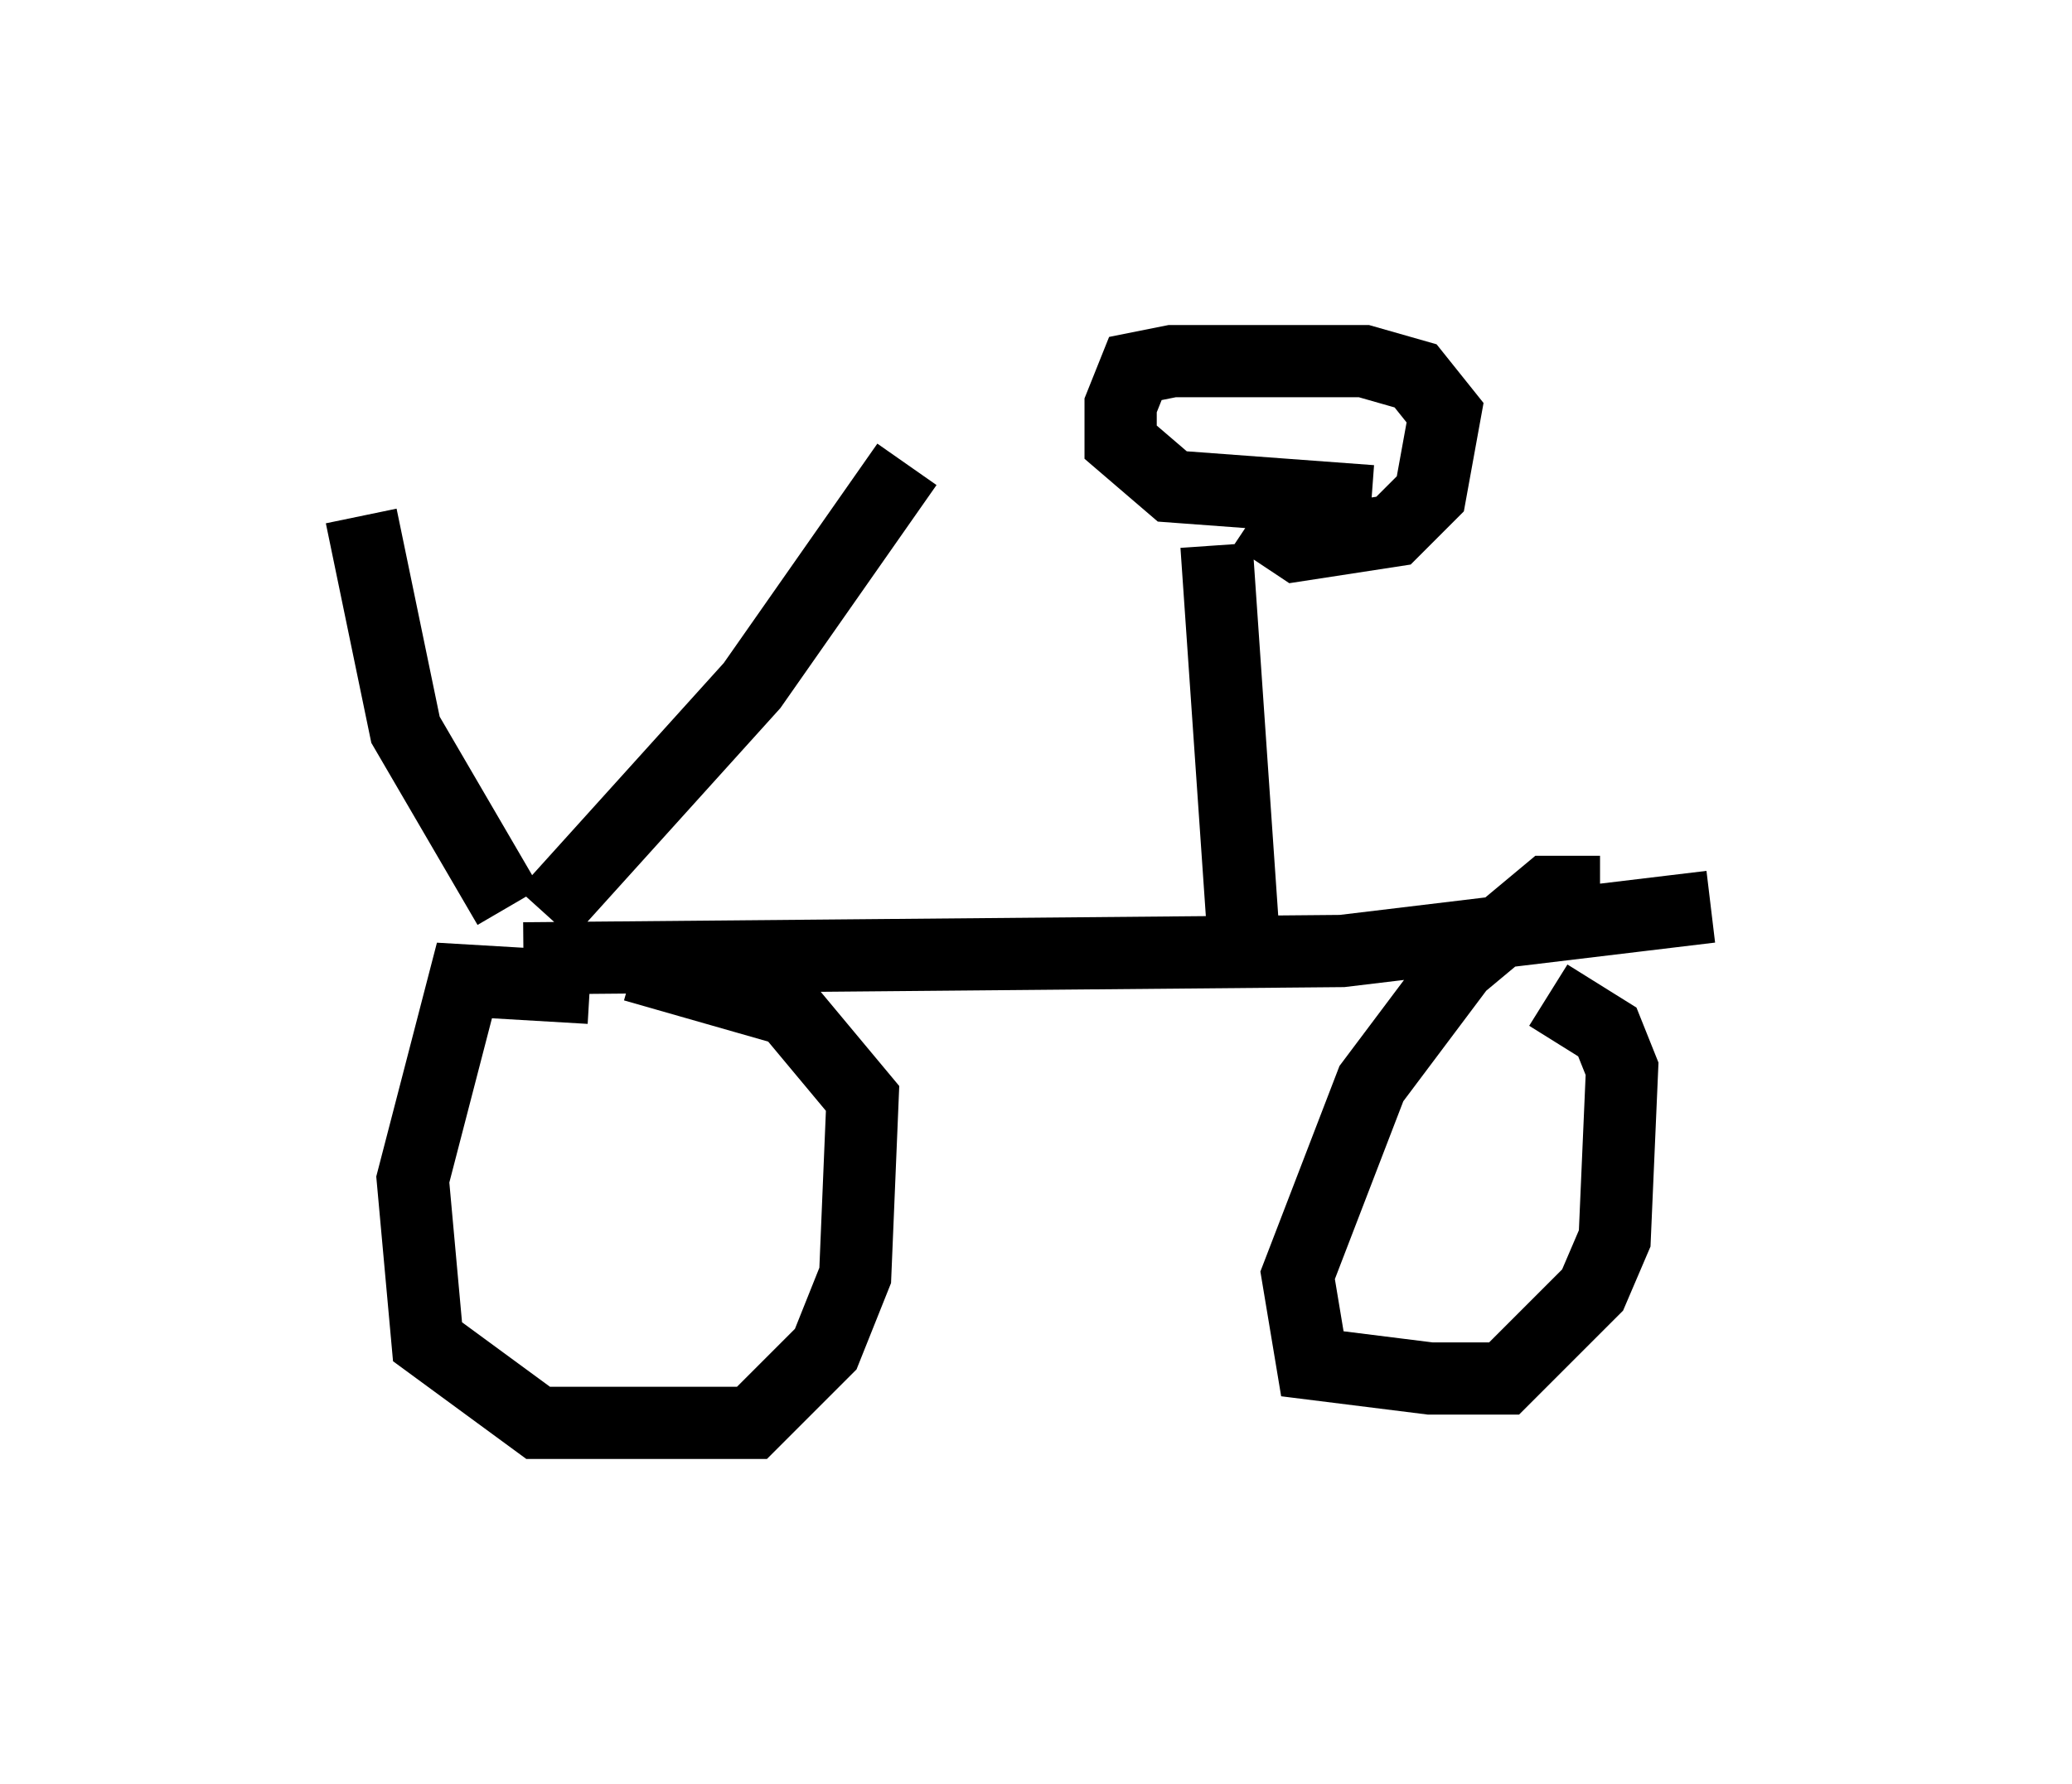 <?xml version="1.0" encoding="utf-8" ?>
<svg baseProfile="full" height="24.7" version="1.1" width="28.681" xmlns="http://www.w3.org/2000/svg" xmlns:ev="http://www.w3.org/2001/xml-events" xmlns:xlink="http://www.w3.org/1999/xlink"><defs /><rect fill="white" height="24.7" width="28.681" x="0" y="0" /><path d="M7.144, 13.269 m-0.102, -0.715 l-1.429, -2.45 -0.613, -2.96 m2.552, 5.513 l2.858, -3.165 2.144, -3.063 m-5.308, 6.84 l11.331, -0.102 5.104, -0.613 m-15.517, 1.123 l-1.735, -0.102 -0.715, 2.756 l0.204, 2.246 1.531, 1.123 l2.96, 0.0 1.021, -1.021 l0.408, -1.021 0.102, -2.45 l-1.021, -1.225 -2.144, -0.613 m13.373, -1.021 l-0.715, 0.0 -1.225, 1.021 l-1.225, 1.633 -1.021, 2.654 l0.204, 1.225 1.633, 0.204 l1.021, 0.0 1.225, -1.225 l0.306, -0.715 0.102, -2.348 l-0.204, -0.51 -0.817, -0.51 m-4.185, -0.306 l-0.408, -5.921 m0.51, -0.408 l0.613, 0.408 1.327, -0.204 l0.51, -0.51 0.204, -1.123 l-0.408, -0.51 -0.715, -0.204 l-2.654, 0.0 -0.51, 0.102 l-0.204, 0.51 0.0, 0.51 l0.715, 0.613 2.756, 0.204 " fill="none" stroke="black" stroke-width="1" /></svg>
